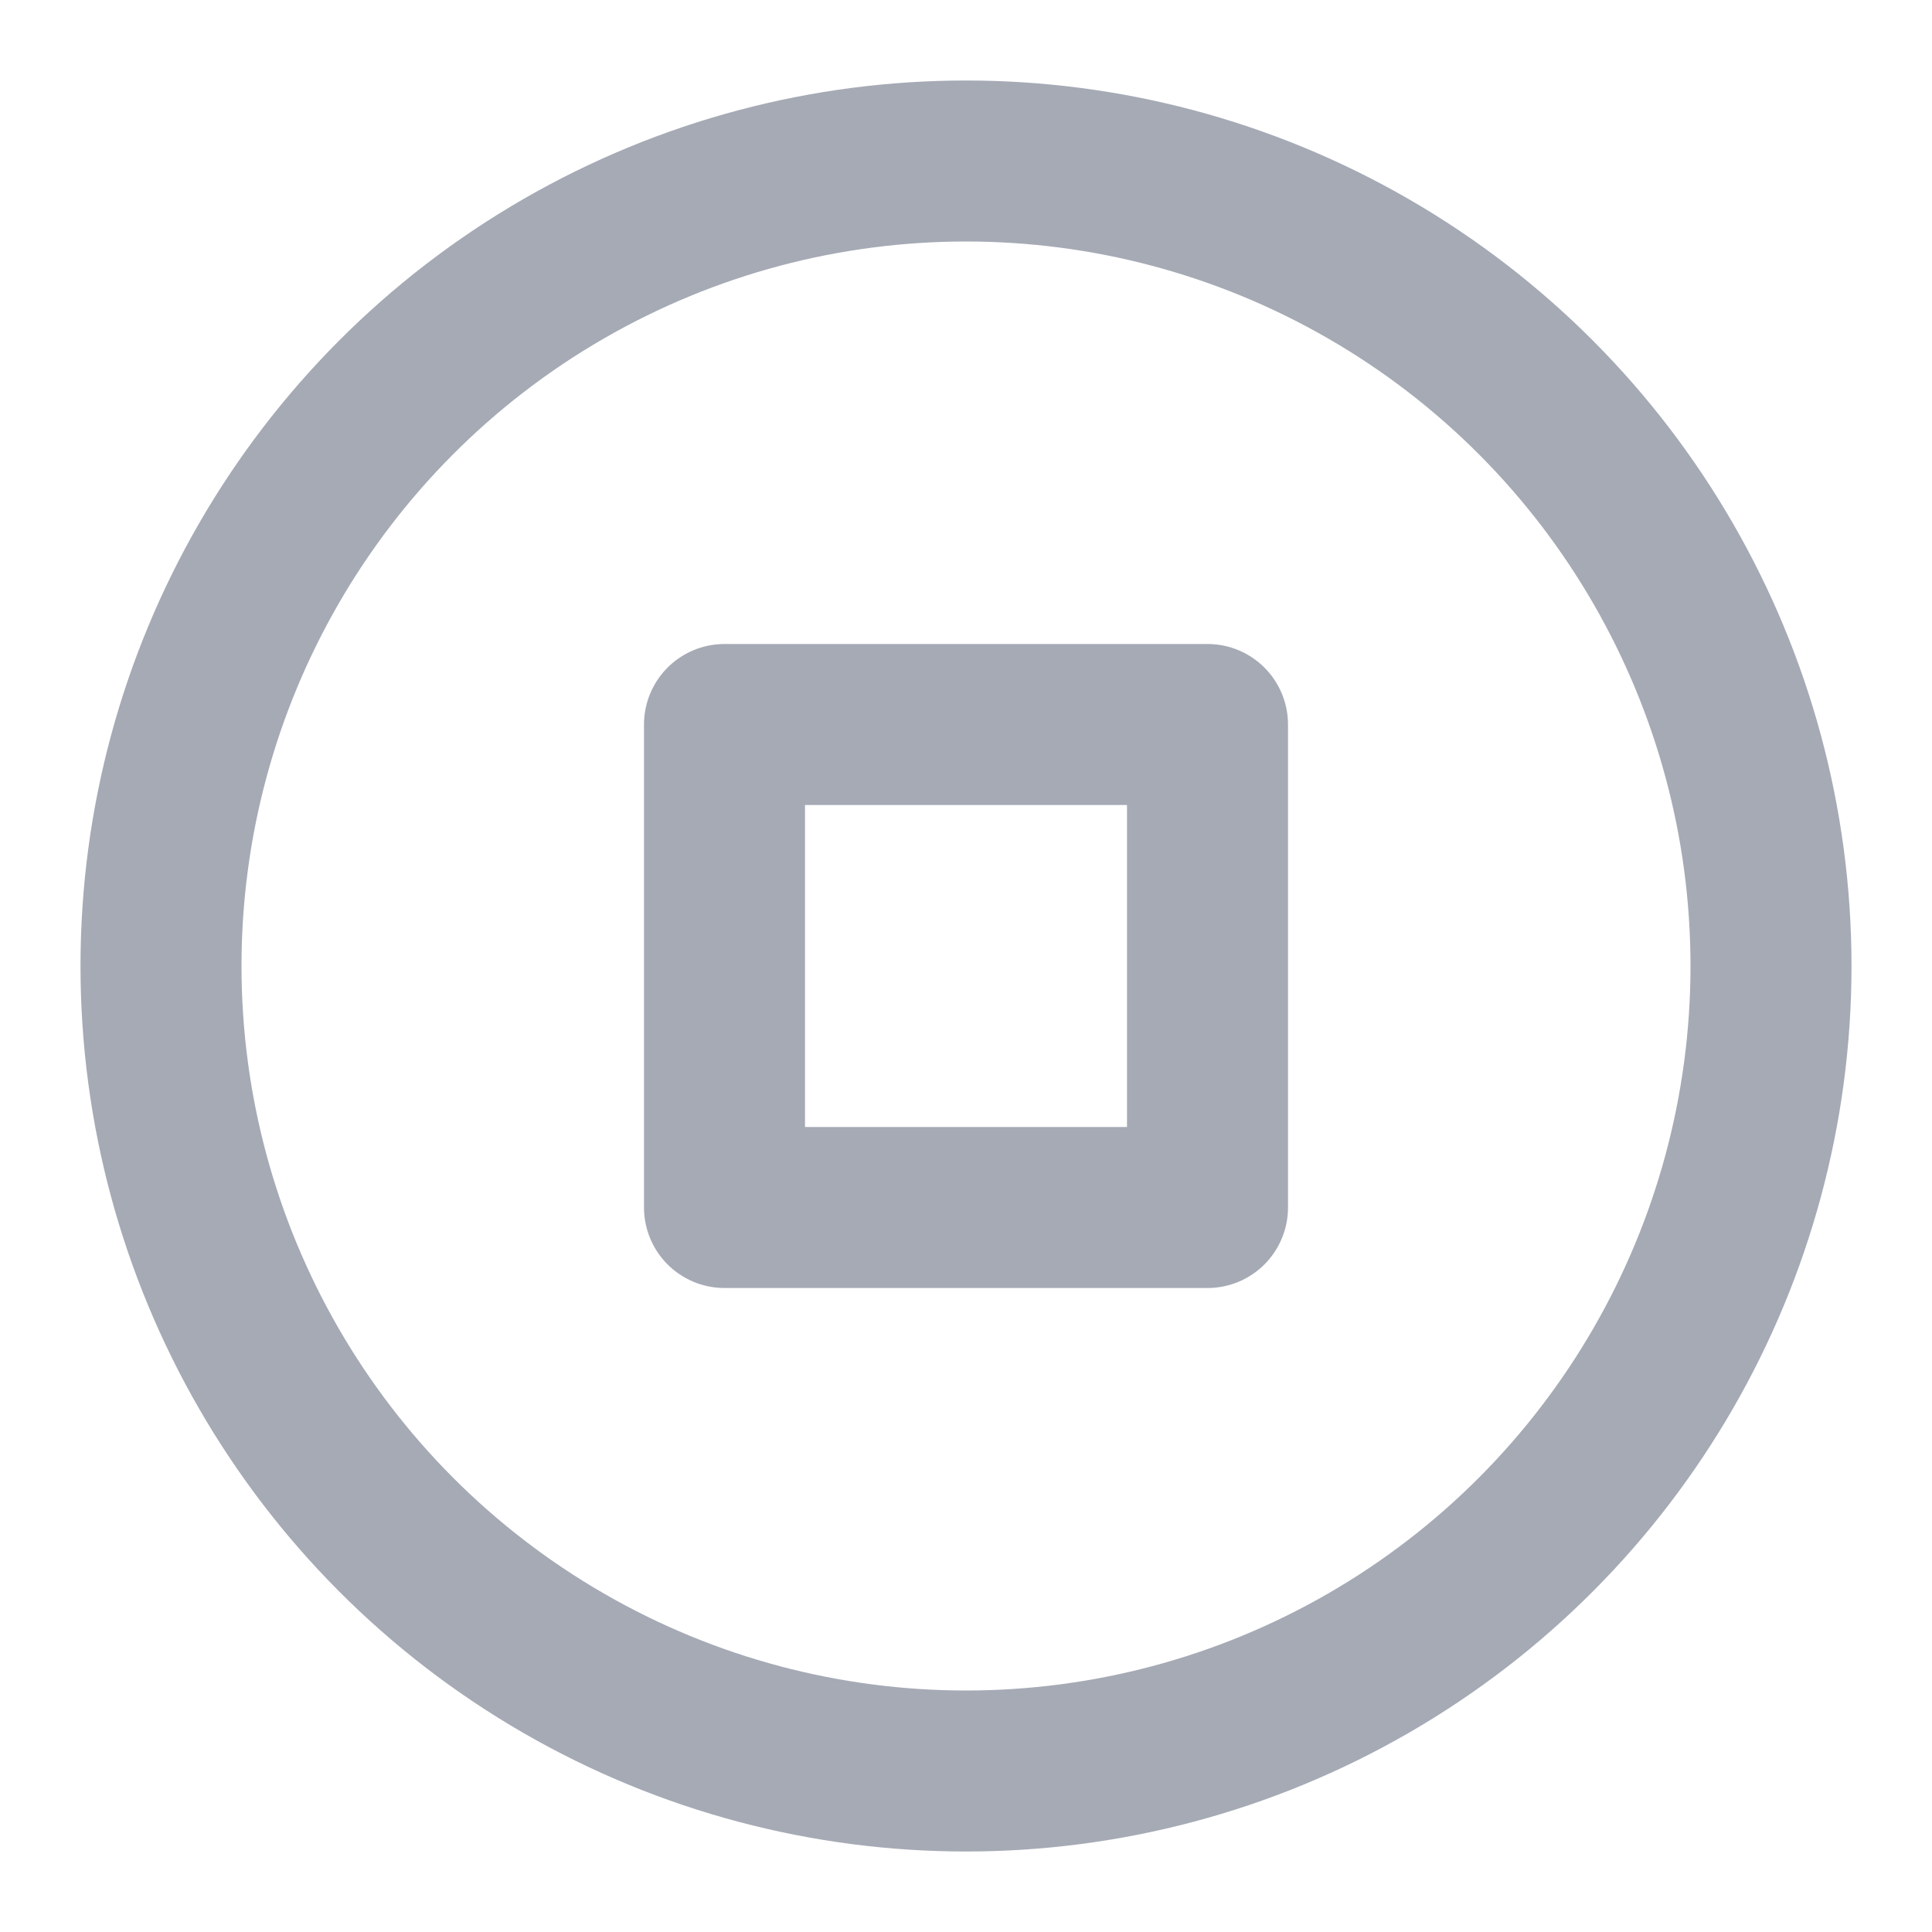 <svg xmlns="http://www.w3.org/2000/svg" width="24" height="24" viewBox="0 0 24 24" fill="none" stroke="#A5AAB5" stroke-width="2" stroke-linecap="round" stroke-linejoin="round" class="feather feather-stop-circle"><circle cx="12" cy="12" r="10"></circle><rect x="9" y="9" width="6" height="6"></rect></svg>